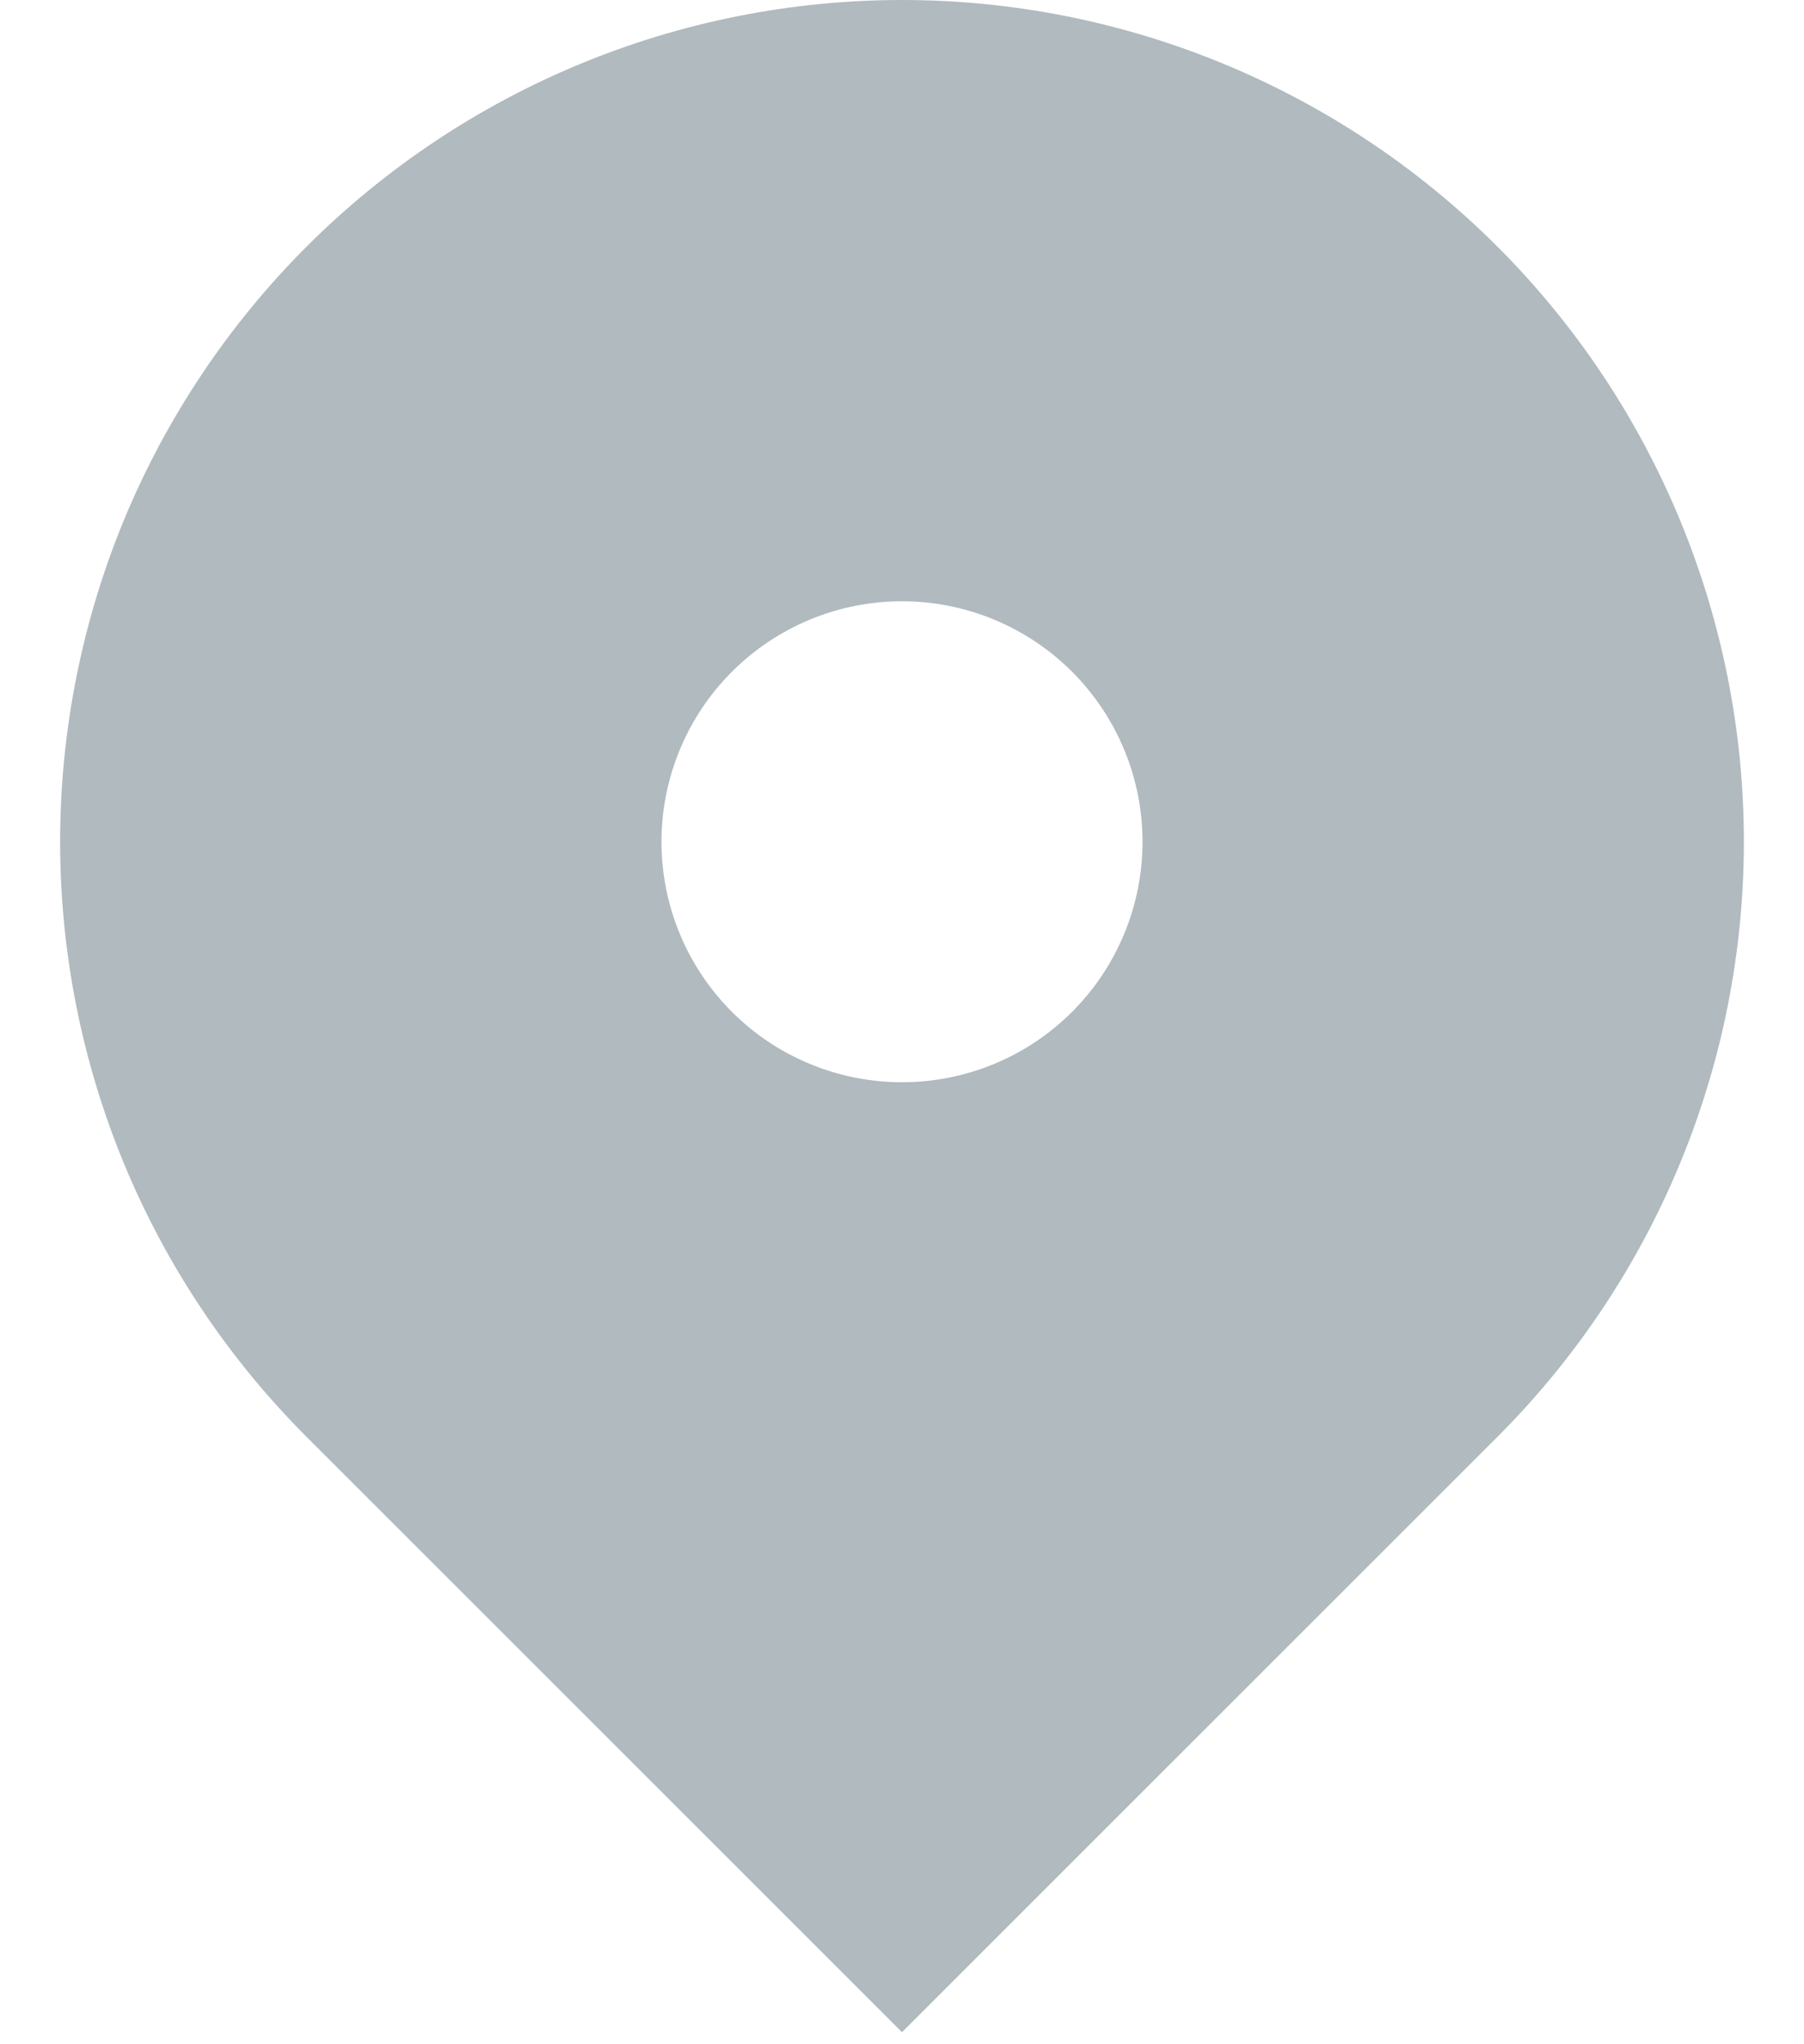 <svg width="15" height="17" viewBox="0 0 15 17" fill="none" xmlns="http://www.w3.org/2000/svg">
<g clip-path="url(#clip0_8_12)">
<path fill-rule="evenodd" clip-rule="evenodd" d="M2.55 2.05C3.863 0.738 5.643 0 7.5 0C9.357 0 11.137 0.738 12.45 2.05C13.763 3.363 14.5 5.144 14.5 7C14.5 8.857 13.763 10.637 12.45 11.95L7.5 16.9L2.55 11.95C1.9 11.3 1.384 10.529 1.032 9.679C0.681 8.83 0.5 7.92 0.5 7C0.5 6.081 0.681 5.171 1.032 4.321C1.384 3.472 1.9 2.7 2.55 2.05ZM7.5 9C8.03 9 8.539 8.79 8.914 8.415C9.289 8.04 9.5 7.531 9.5 7C9.5 6.47 9.289 5.961 8.914 5.586C8.539 5.211 8.03 5 7.5 5C6.97 5 6.461 5.211 6.086 5.586C5.711 5.961 5.5 6.47 5.5 7C5.5 7.531 5.711 8.04 6.086 8.415C6.461 8.79 6.97 9 7.5 9Z" fill="#B0BABF"/>
</g>
<defs>
<clipPath id="clip0_8_12">
<rect width="15" height="17" fill="white"/>
</clipPath>
</defs>
</svg>
